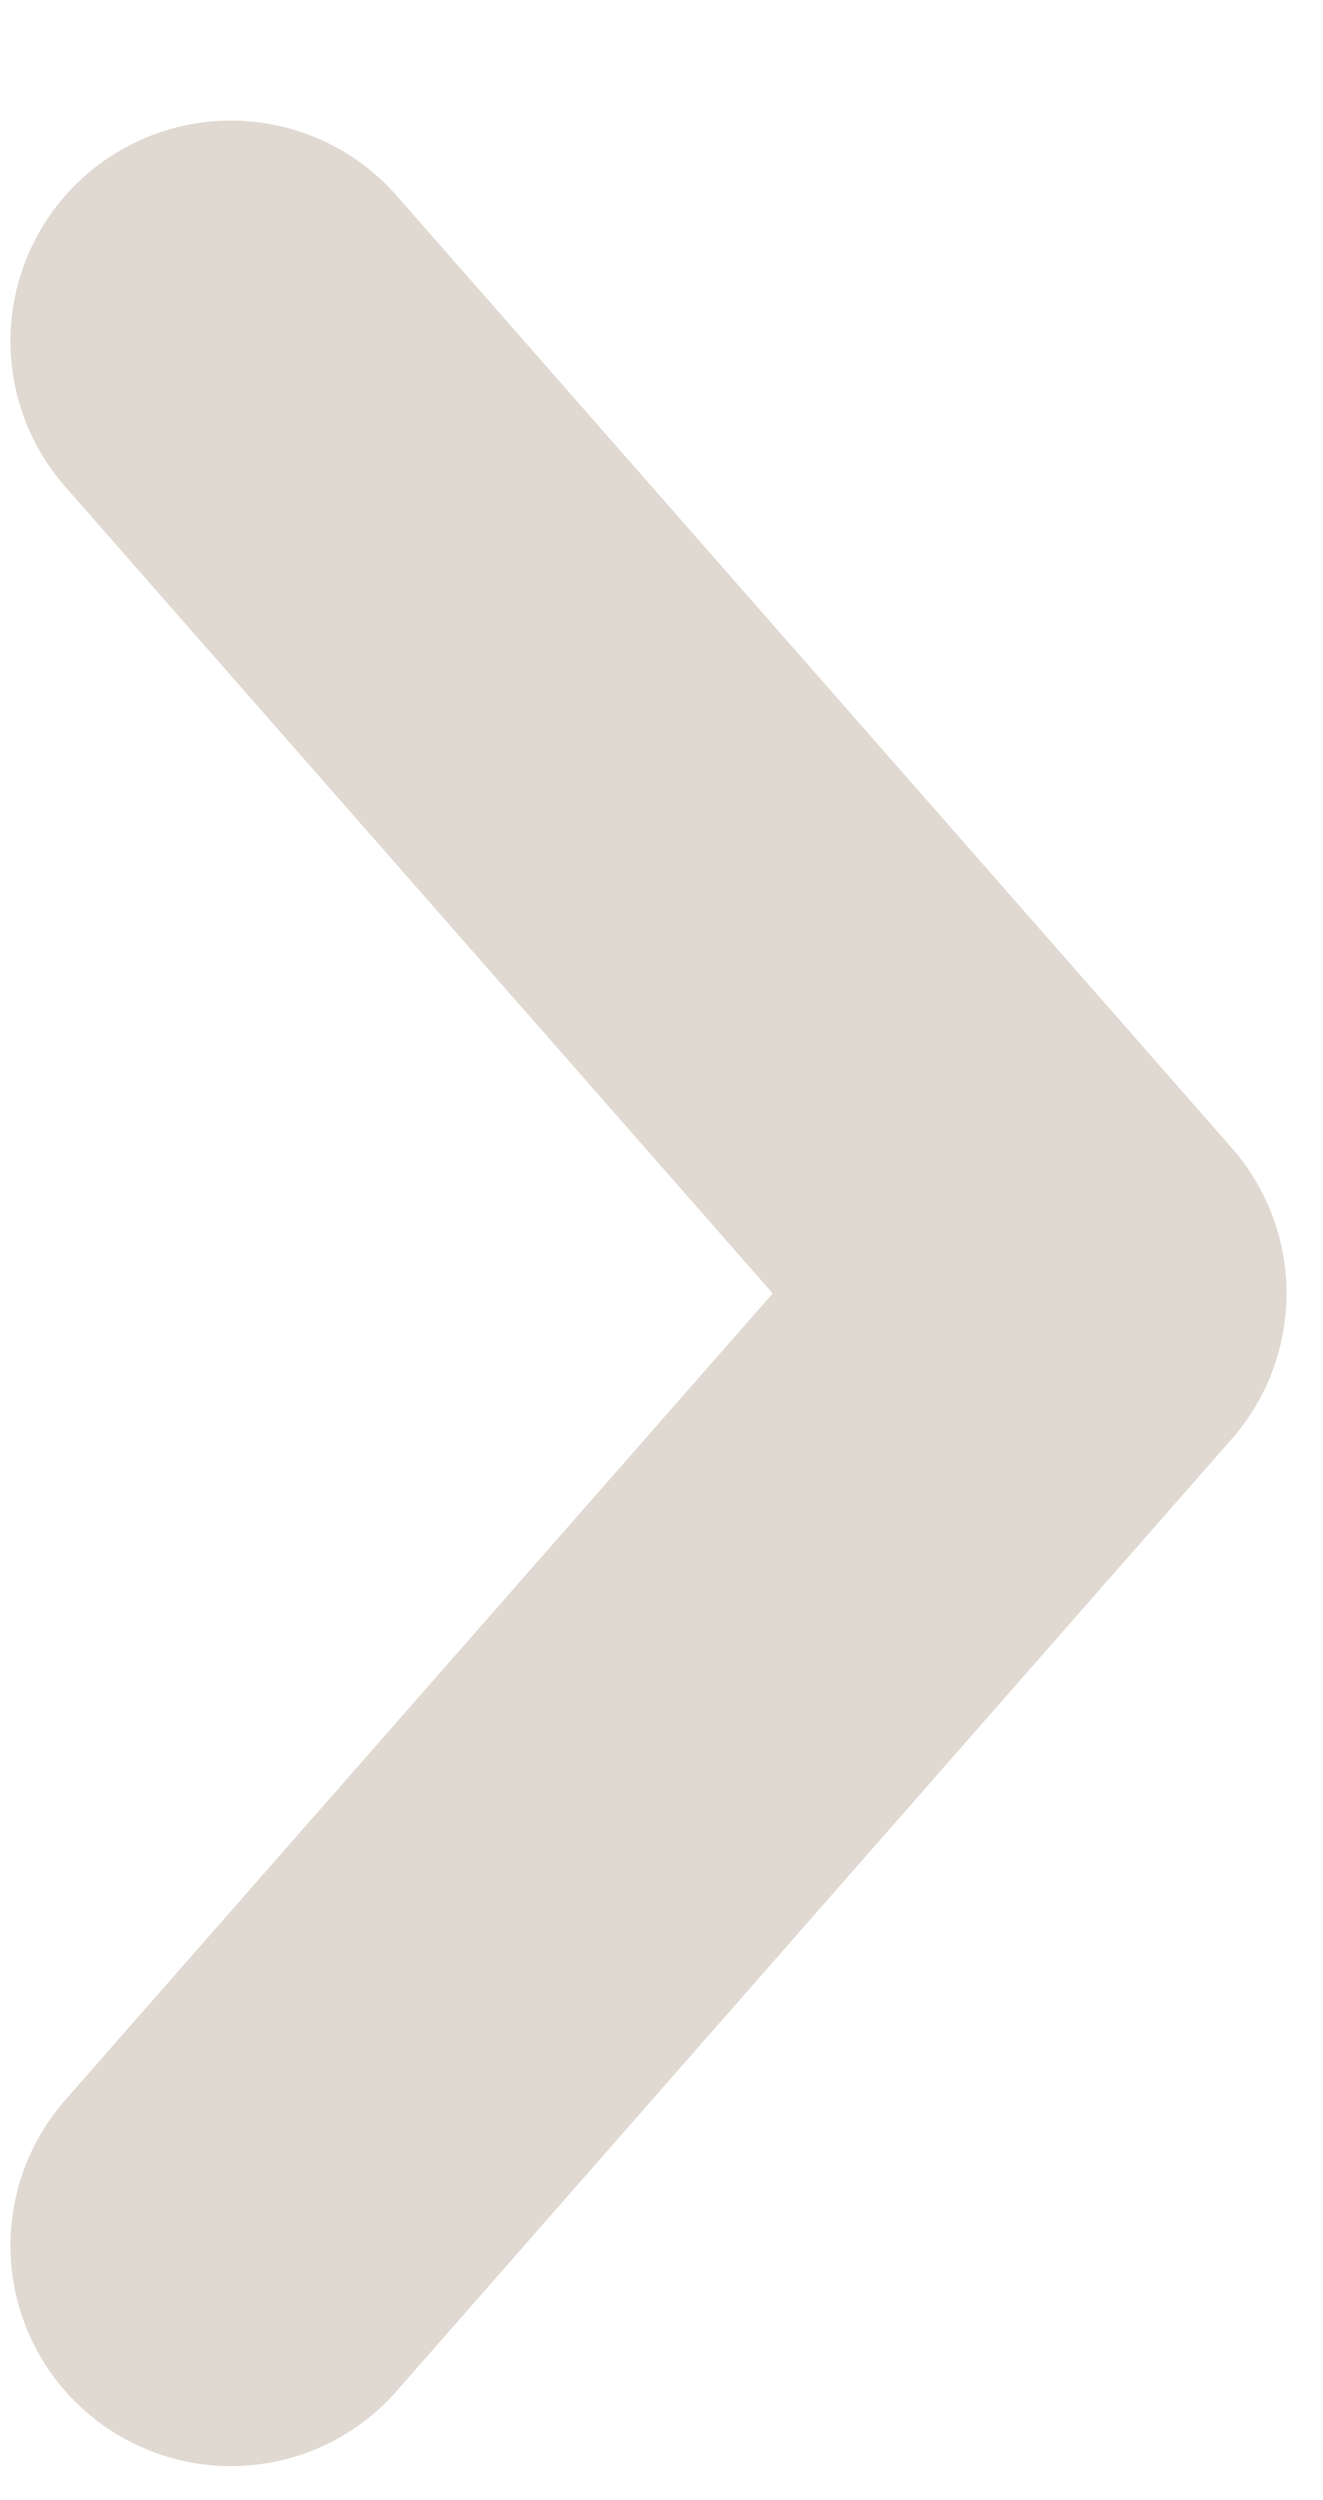 <svg width="9" height="17" viewBox="0 0 9 17" fill="none" xmlns="http://www.w3.org/2000/svg">
<path d="M1.571 15.269L7.252 8.795L1.571 2.32" stroke="#E0D9D1" stroke-width="3" stroke-linecap="round" stroke-linejoin="round"/>
</svg>

